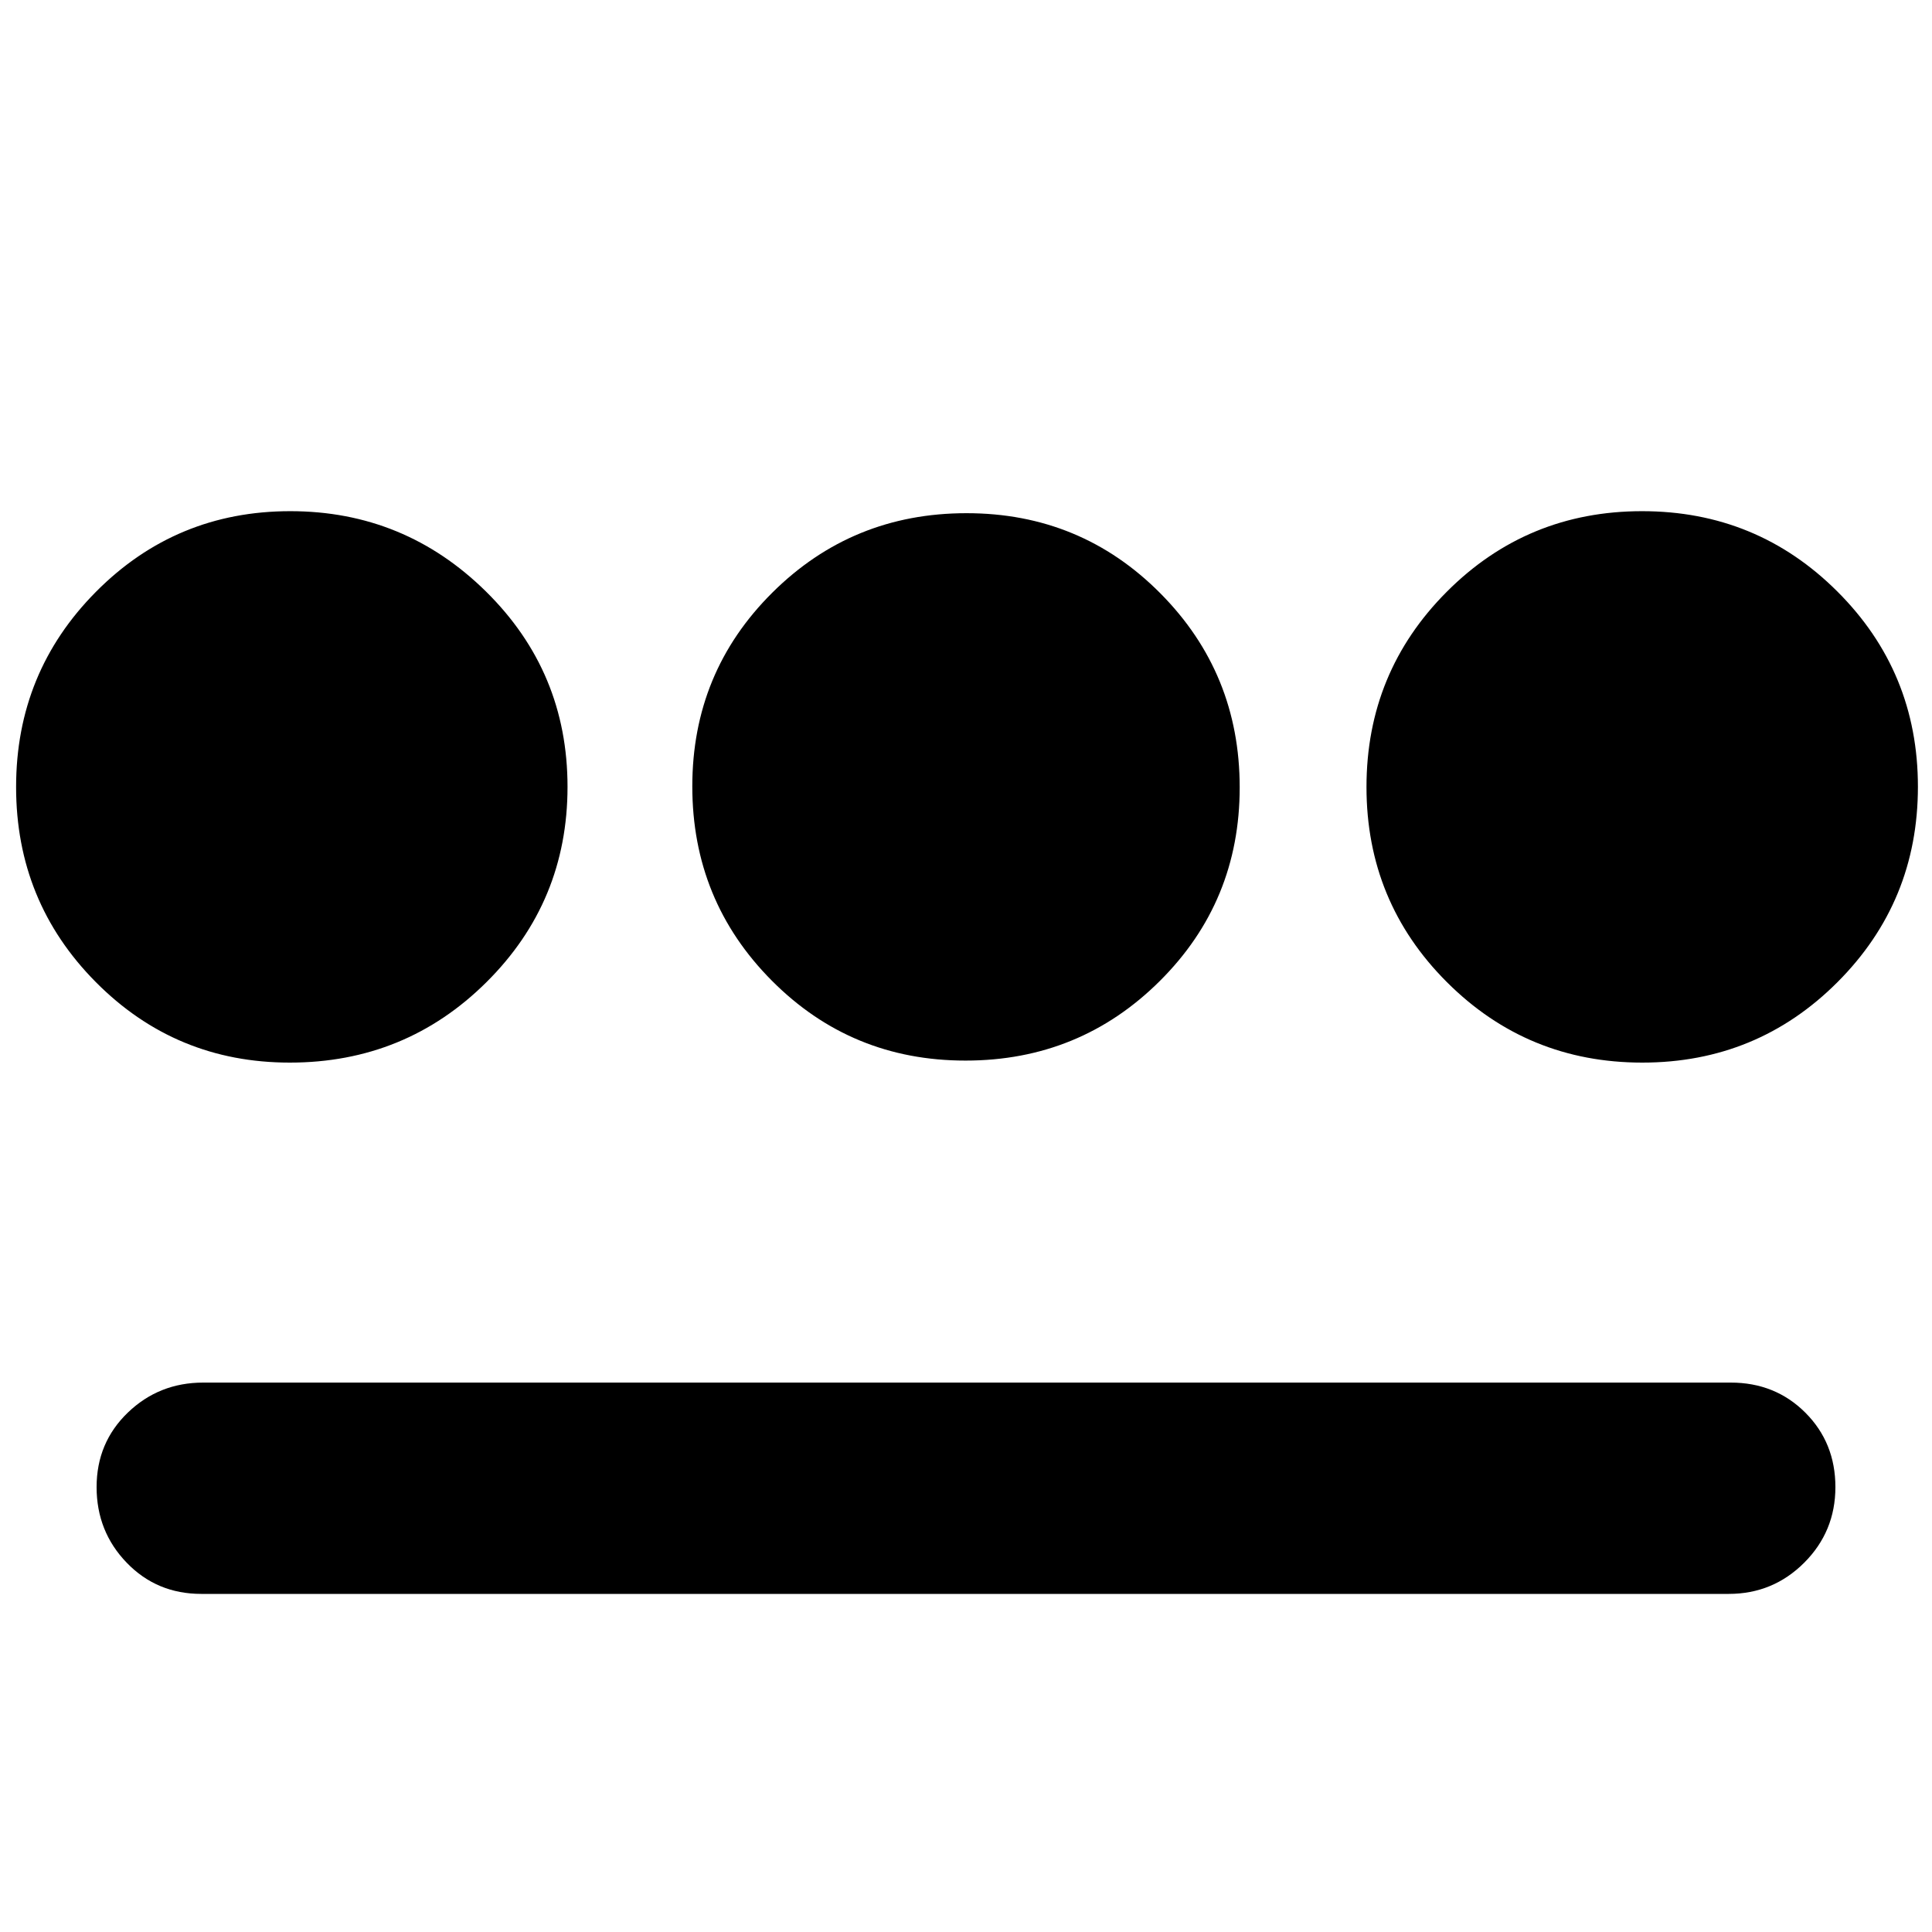 <svg xmlns="http://www.w3.org/2000/svg" height="24" viewBox="0 -960 960 960" width="24"><path d="M144-432q-56.67 0-96.33-39.94Q8-511.88 8-568.94T47.74-666q39.73-40 96.5-40 56.76 0 97.26 39.94 40.5 39.94 40.5 97T241.75-472Q201.5-432 144-432Zm-44 264q-22.1 0-37.05-15.5Q48-199 48-221.07t15.5-37Q79-273 101-273h759q22.1 0 37.05 14.93 14.95 14.93 14.95 37t-15.5 37.57Q881-168 859-168H100Zm379.76-265q-56.76 0-96.26-39.74-39.5-39.73-39.5-96.5 0-56.76 39.74-96.26 39.73-39.5 96.5-39.5 56.76 0 96.26 39.74 39.5 39.73 39.5 96.5 0 56.76-39.74 96.26-39.73 39.5-96.5 39.5Zm336.3 1Q759-432 719-471.94t-40-97Q679-626 718.94-666t97-40Q873-706 913-666.06t40 97Q953-512 913.06-472t-97 40Z"/></svg>